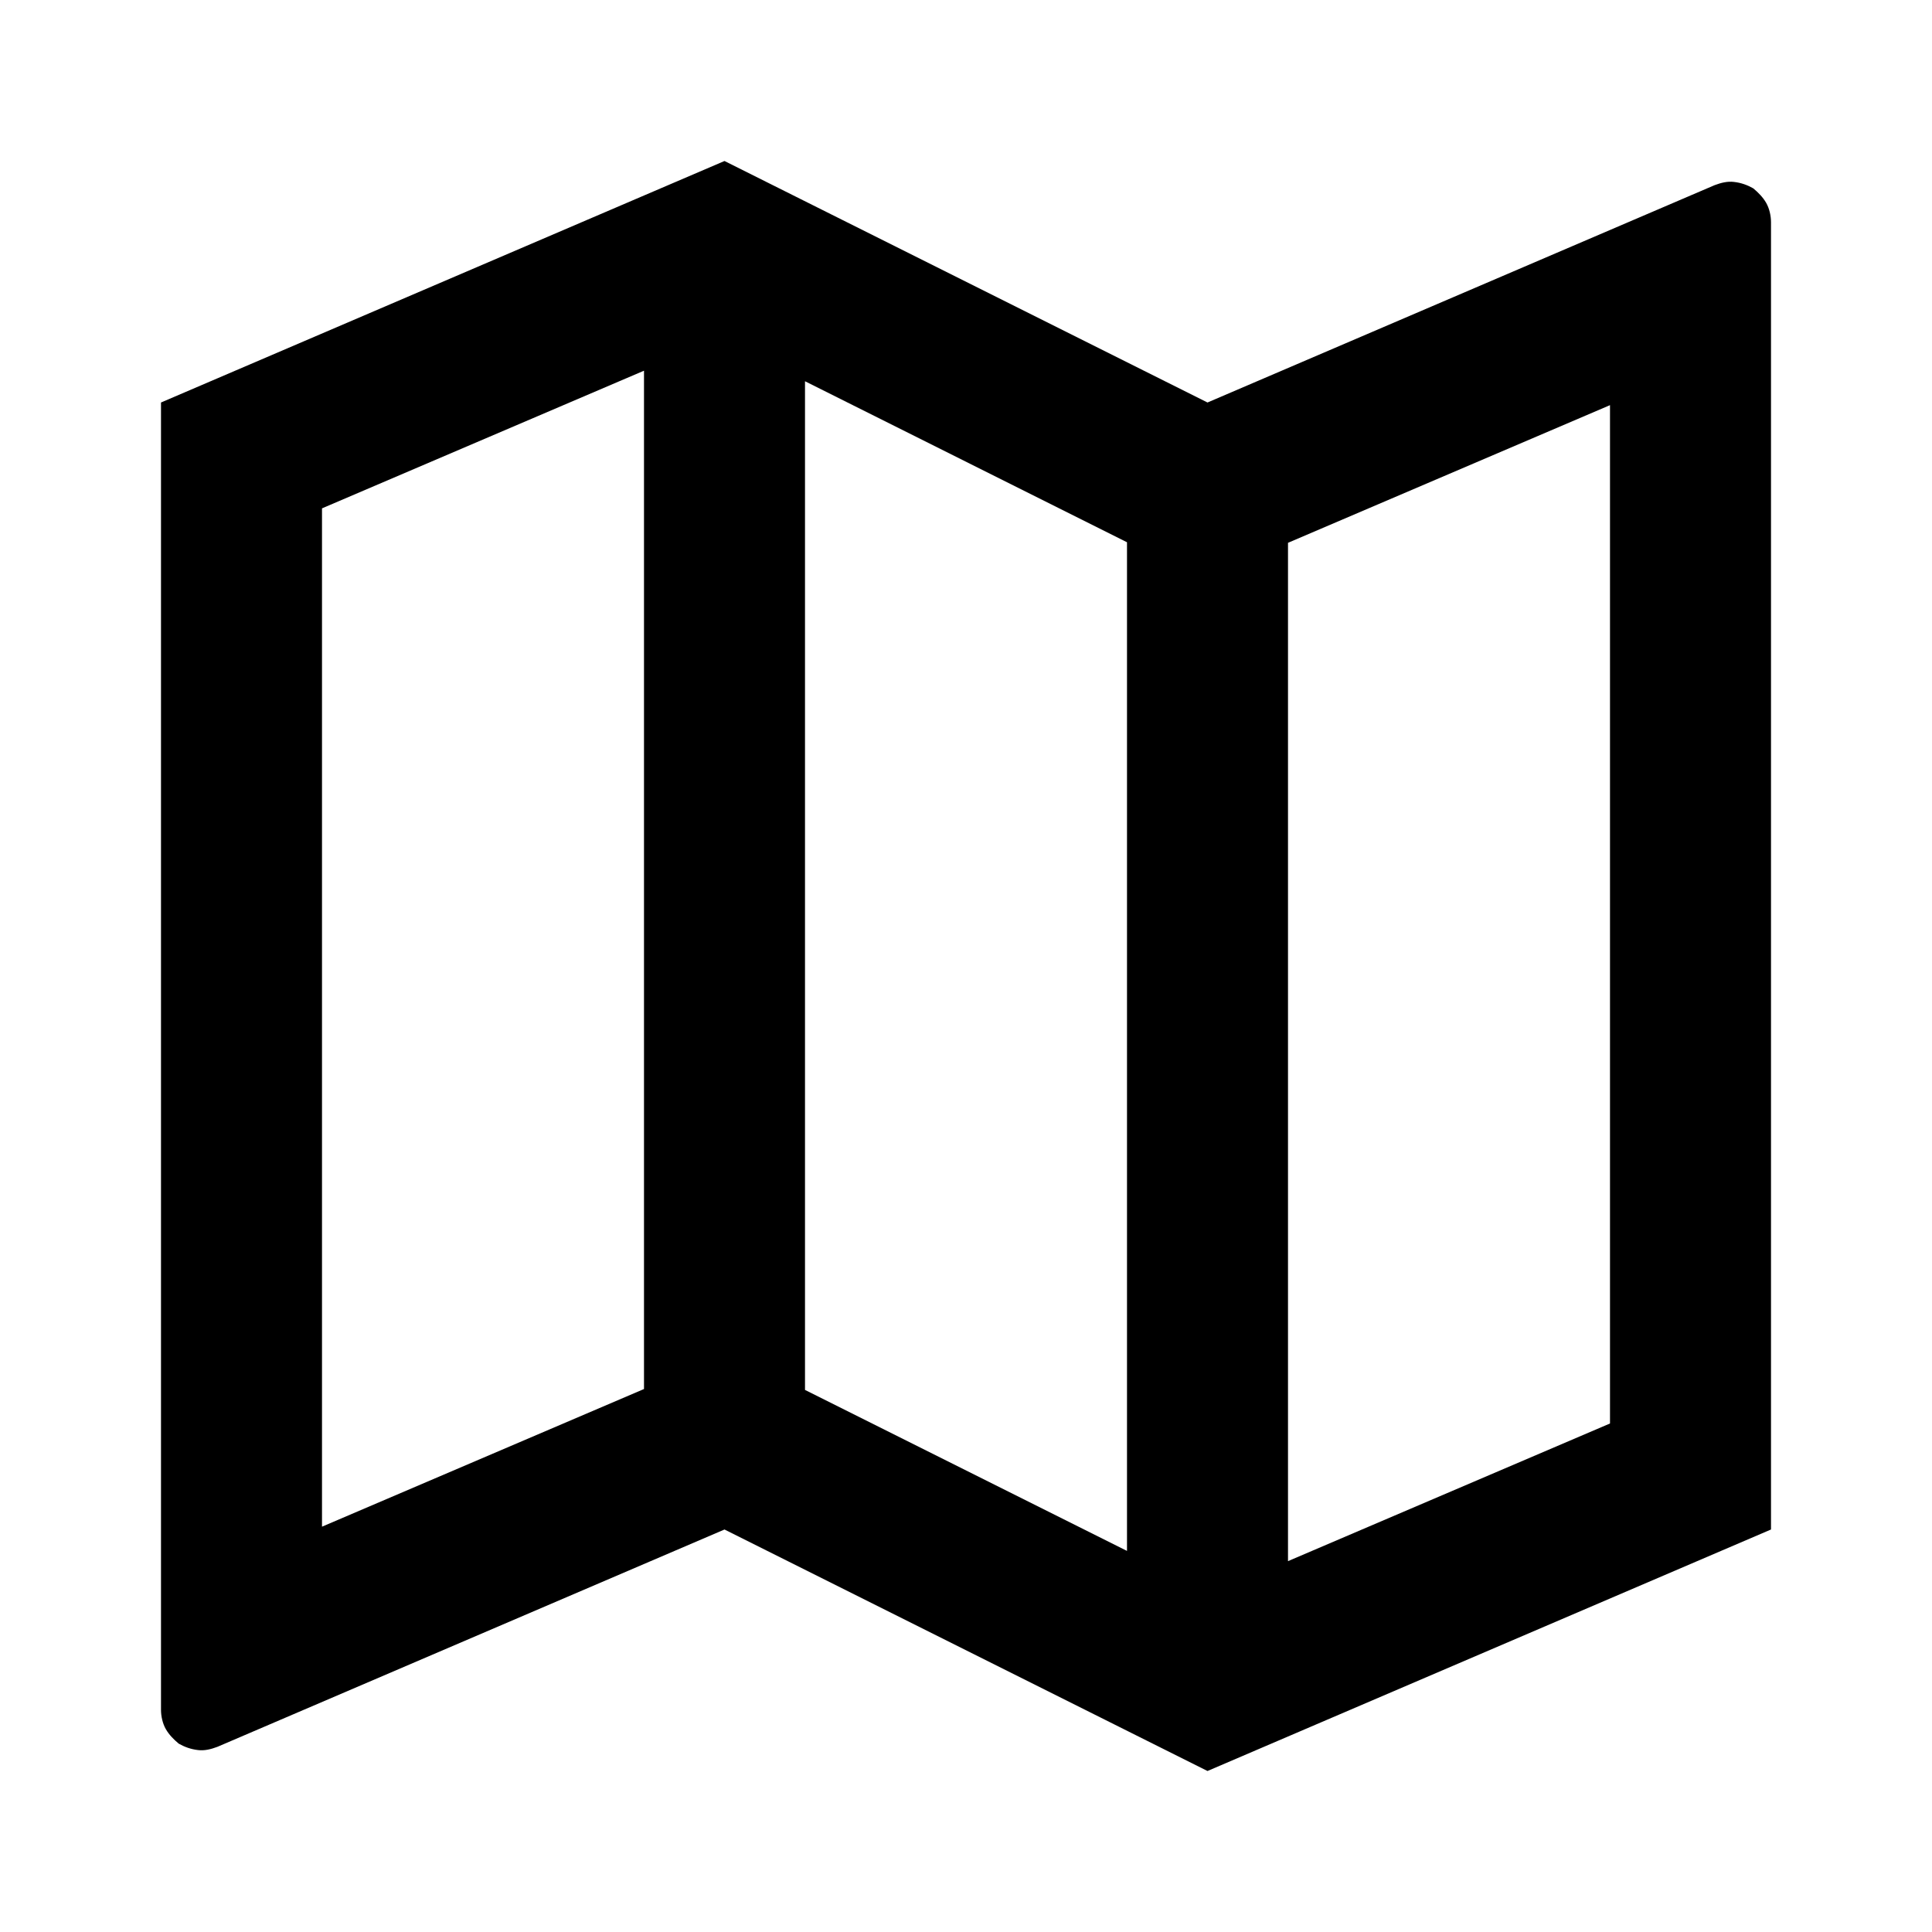 <svg xmlns="http://www.w3.org/2000/svg" xmlns:xlink="http://www.w3.org/1999/xlink" viewBox="0 0 24 24" fill="none"><defs><rect id="path_0" x="0" y="0" width="24" height="24" /></defs><g opacity="1" transform="translate(0 0)  rotate(0 12 12)"><mask id="bg-mask-0" fill="white"><use xlink:href="#path_0"></use></mask><g mask="url(#bg-mask-0)" ><path id="分组 1" fill-rule="evenodd" style="fill:#000000" transform="translate(2 2)  rotate(0 10 10)" opacity="1" d="M0 19.24C0 19.32 0.02 19.41 0.06 19.48C0.1 19.55 0.16 19.61 0.22 19.66C0.29 19.7 0.37 19.73 0.46 19.74C0.54 19.75 0.62 19.73 0.7 19.7L7 17L13 20L20 17L20 0.76C20 0.68 19.98 0.59 19.94 0.52C19.9 0.45 19.84 0.39 19.78 0.34C19.71 0.3 19.63 0.27 19.54 0.26C19.46 0.25 19.38 0.27 19.3 0.3L13 3L7 0L0 3L0 19.24Z M18 15.683L18 3.033L14 4.743L14 17.393L18 15.683Z M12 4.736L8 2.736L8 15.266L12 17.266L12 4.736Z M6 2.605L2 4.315L2 16.965L6 15.255L6 2.605Z " /></g></g></svg>
